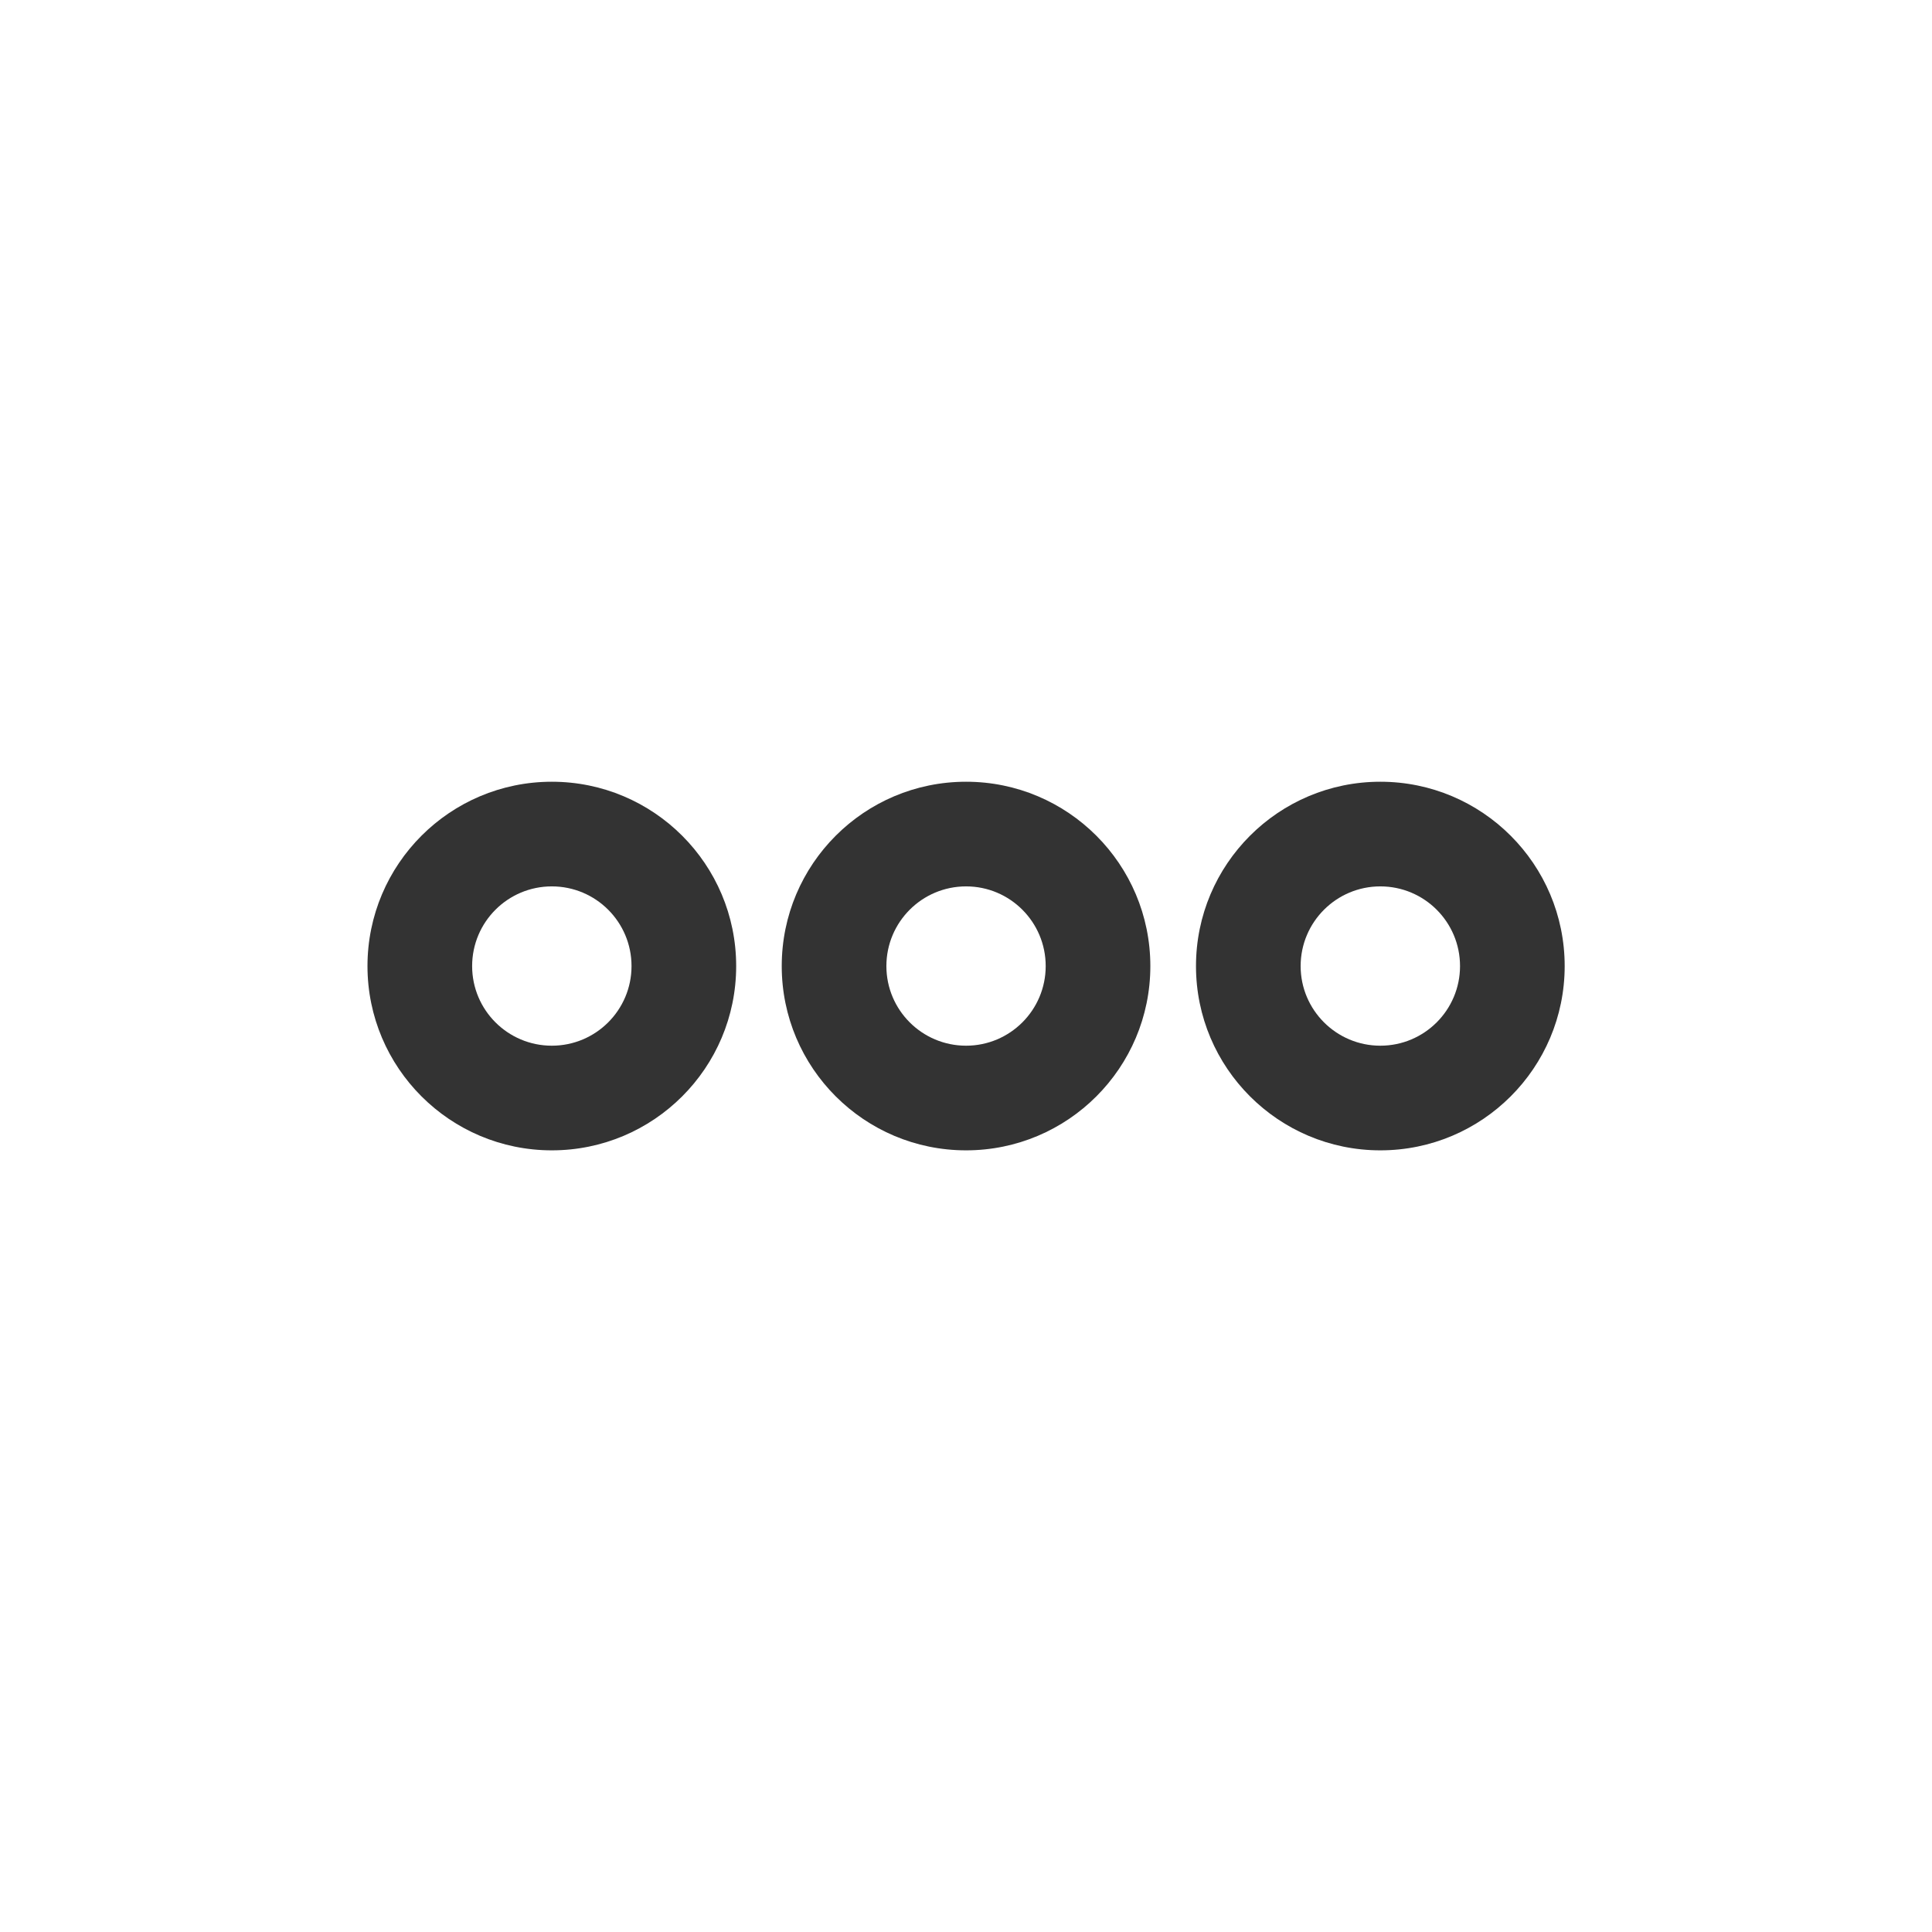 <svg width="24" height="24" viewBox="0 0 24 24" fill="none" xmlns="http://www.w3.org/2000/svg">
<path fill-rule="evenodd" clip-rule="evenodd" d="M9.145 12.001C9.145 13.265 8.12 14.29 6.855 14.29C5.591 14.29 4.565 13.265 4.565 12.001C4.565 10.736 5.591 9.711 6.855 9.711C8.12 9.711 9.145 10.736 9.145 12.001ZM6.855 12.99C7.402 12.99 7.845 12.547 7.845 12.001C7.845 11.454 7.402 11.011 6.855 11.011C6.308 11.011 5.865 11.454 5.865 12.001C5.865 12.547 6.308 12.99 6.855 12.99Z" fill="#333333"/>
<path fill-rule="evenodd" clip-rule="evenodd" d="M19.437 12.001C19.437 13.265 18.412 14.29 17.147 14.29C15.883 14.29 14.857 13.265 14.857 12.001C14.857 10.736 15.883 9.711 17.147 9.711C18.412 9.711 19.437 10.736 19.437 12.001ZM17.147 12.99C17.694 12.99 18.137 12.547 18.137 12.001C18.137 11.454 17.694 11.011 17.147 11.011C16.601 11.011 16.157 11.454 16.157 12.001C16.157 12.547 16.601 12.99 17.147 12.99Z" fill="#333333"/>
<path fill-rule="evenodd" clip-rule="evenodd" d="M12.001 14.29C13.265 14.29 14.29 13.265 14.29 12.001C14.29 10.736 13.265 9.711 12.001 9.711C10.736 9.711 9.711 10.736 9.711 12.001C9.711 13.265 10.736 14.29 12.001 14.29ZM12.99 12.001C12.99 12.547 12.547 12.99 12.001 12.99C11.454 12.99 11.011 12.547 11.011 12.001C11.011 11.454 11.454 11.011 12.001 11.011C12.547 11.011 12.99 11.454 12.99 12.001Z" fill="#333333"/>
</svg>
